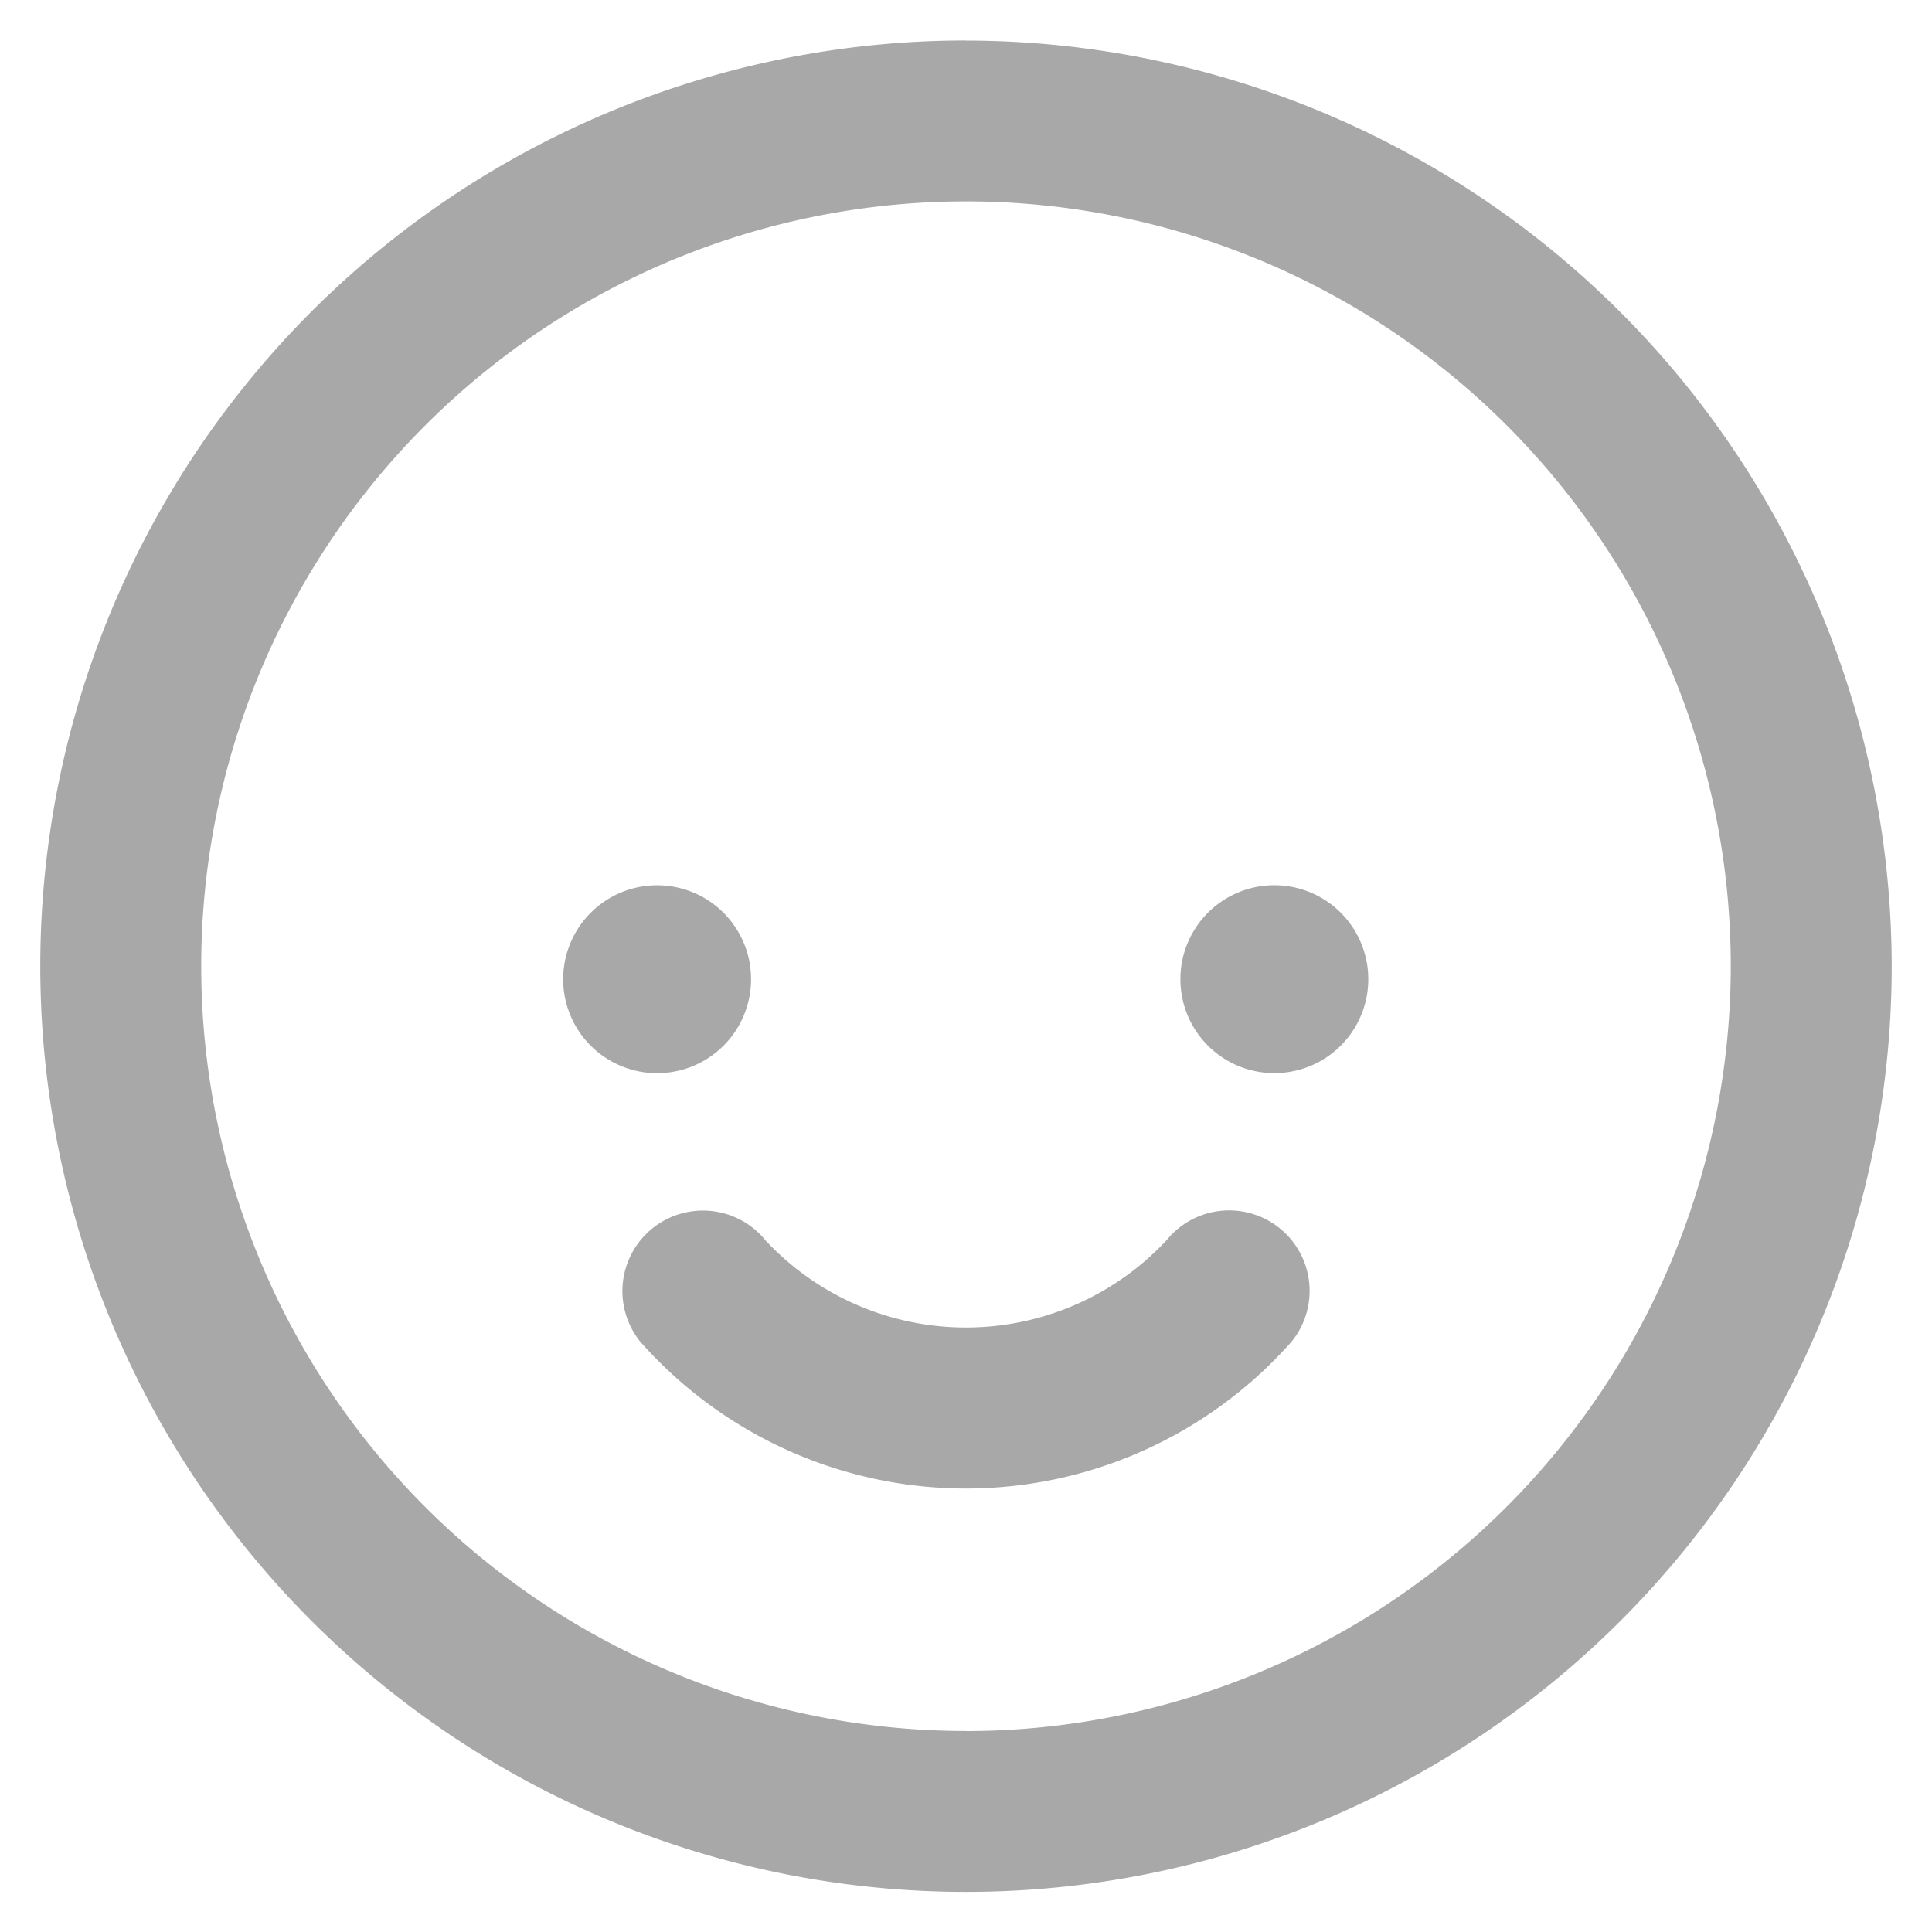 <svg xmlns="http://www.w3.org/2000/svg" width="20" height="20" fill="none" viewBox="0 0 20 20">
    <path fill="#A8A8A8" d="M13.192 9.164a.972.972 0 1 0 0 1.945.972.972 0 0 0 0-1.945Zm-5.417.973a.972.972 0 1 0-1.945 0 .972.972 0 0 0 1.945 0Zm4.303 2.7a2.838 2.838 0 0 1-4.152.005.833.833 0 1 0-1.298 1.047 4.498 4.498 0 0 0 6.742 0 .833.833 0 0 0-1.292-1.052ZM10 .419a9.583 9.583 0 1 0 9.583 9.583A9.594 9.594 0 0 0 10 .42Zm0 17.5a7.917 7.917 0 1 1 7.917-7.917A7.925 7.925 0 0 1 10 17.92Z"/>
</svg>

